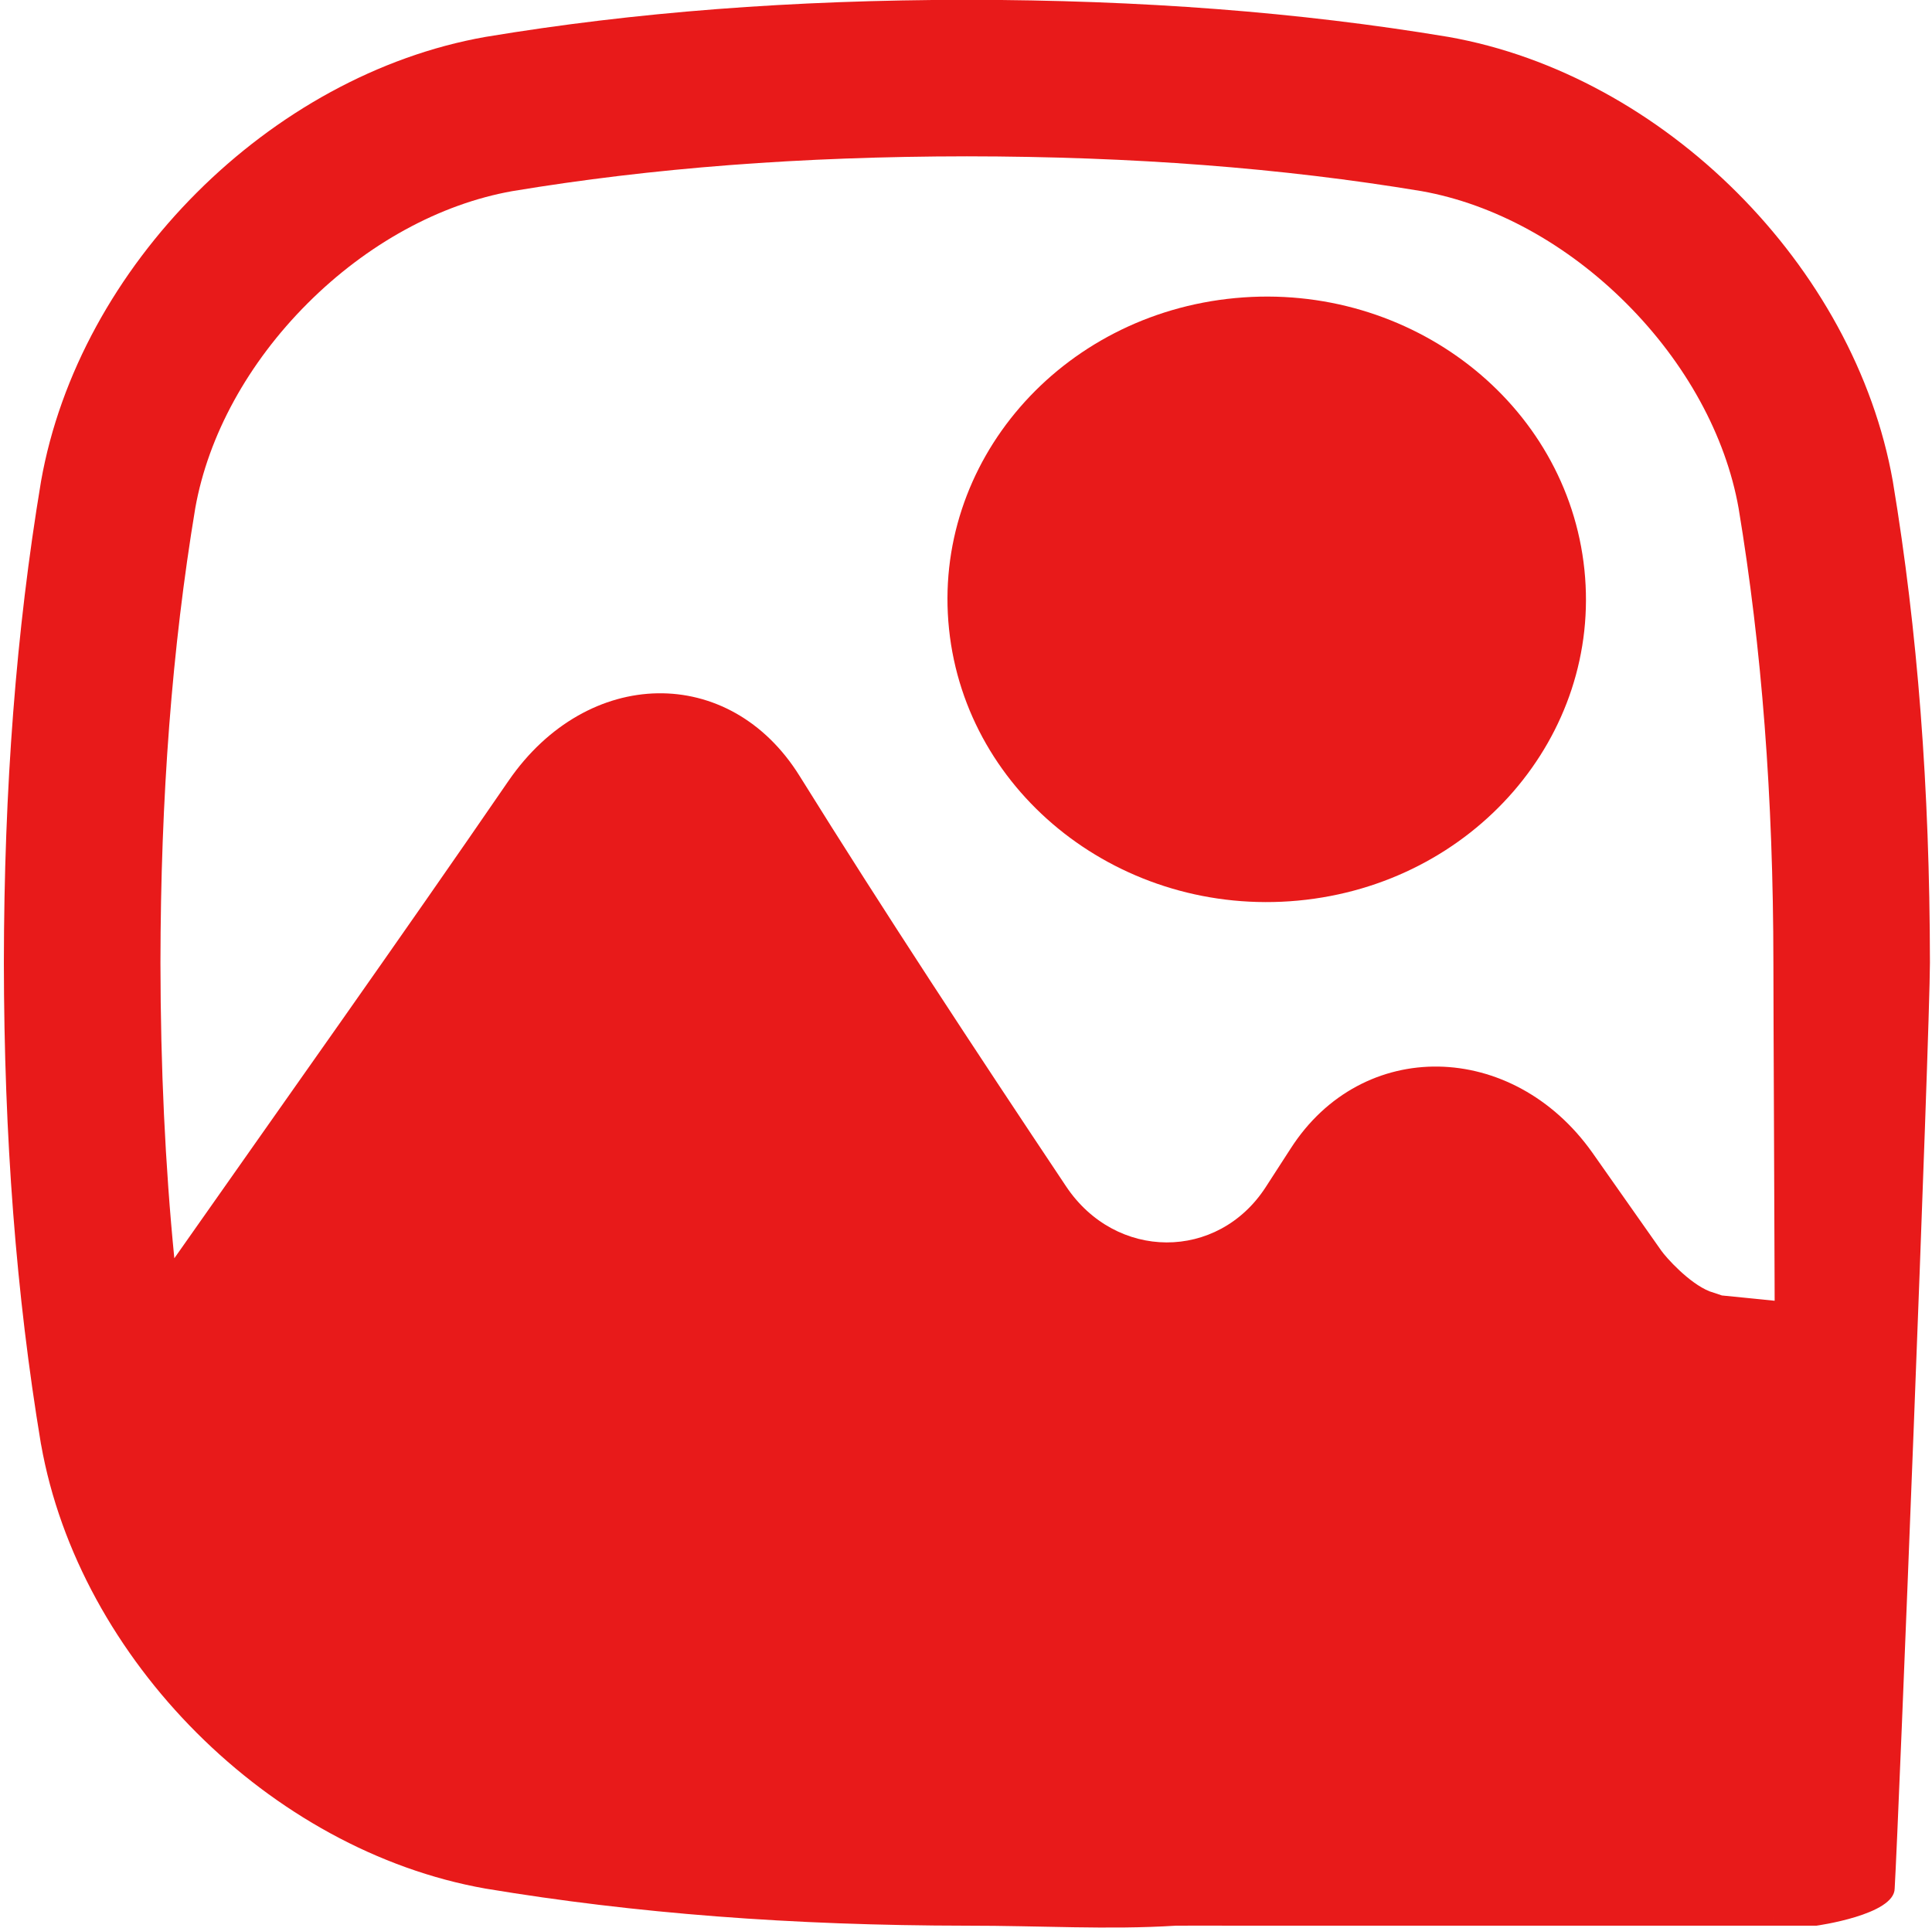 <svg width="469" height="468" viewBox="0 0 469 468" fill="none" xmlns="http://www.w3.org/2000/svg">
<path d="M315.095 218.641C357.688 214.662 388.816 178.69 384.621 138.296C380.426 97.902 342.496 68.381 299.904 72.359C257.31 76.338 226.184 112.309 230.379 152.704C234.573 193.098 272.502 222.619 315.095 218.641Z" fill="#E81A1A"/>
<path d="M9.959 350.611C19.189 402.881 65.57 449.251 117.839 458.491L118.029 458.521C154.099 464.521 192.259 467.461 234.749 467.501C252.329 467.481 269.169 468.531 285.439 467.501C299.229 467.501 285.939 467.451 299.439 467.501C313.439 467.501 344.939 467.501 352.939 467.501C386.439 467.501 386.939 467.501 415.439 467.501H430.439L437.439 325.951V316.451L418 314.5L415 313.5C410 311.5 404.439 305.269 403.269 303.601C397.719 295.691 392.149 287.771 386.539 279.811C367.199 252.551 330.679 251.711 313.279 278.881C311.269 282.001 309.259 285.121 307.229 288.241C295.589 306.151 270.849 306.101 258.779 287.991C236.589 254.741 214.689 221.461 194.129 188.421C177.139 161.061 142.599 161.801 123.489 189.501C96.71 228.501 69.109 267.301 42.319 305.471C40.09 282.891 38.98 259.151 38.95 233.751C38.999 193.441 41.76 157.331 47.4 123.371C50.539 105.751 60.209 88.101 74.65 73.661C89.09 59.221 106.739 49.541 124.369 46.401C158.329 40.761 194.429 37.991 234.709 37.951C275.009 37.991 311.119 40.761 345.089 46.401C362.709 49.541 380.359 59.211 394.799 73.651C409.239 88.091 418.919 105.741 422.049 123.361C427.689 157.331 430.459 193.441 430.499 233.701C430.479 252.371 431.649 450.441 430.439 467.501C437.379 467.501 431.059 467.501 440.939 467.501C440.939 467.501 459.939 464.881 459.939 458.451C460.889 442.771 468.479 250.611 468.499 233.701C468.449 191.261 465.509 153.091 459.519 117.031L459.489 116.841C450.249 64.571 403.879 18.191 351.609 8.961L351.419 8.931C315.339 2.931 277.179 0.001 234.699 -0.049C192.239 0.001 154.079 2.941 118.029 8.931L117.839 8.961C65.57 18.201 19.189 64.581 9.959 116.851L9.929 117.041C3.929 153.091 0.989 191.261 0.939 233.751C0.989 276.221 3.929 314.391 9.919 350.431L9.949 350.621L9.959 350.611Z" fill="#E81A1A"/>
</svg>

